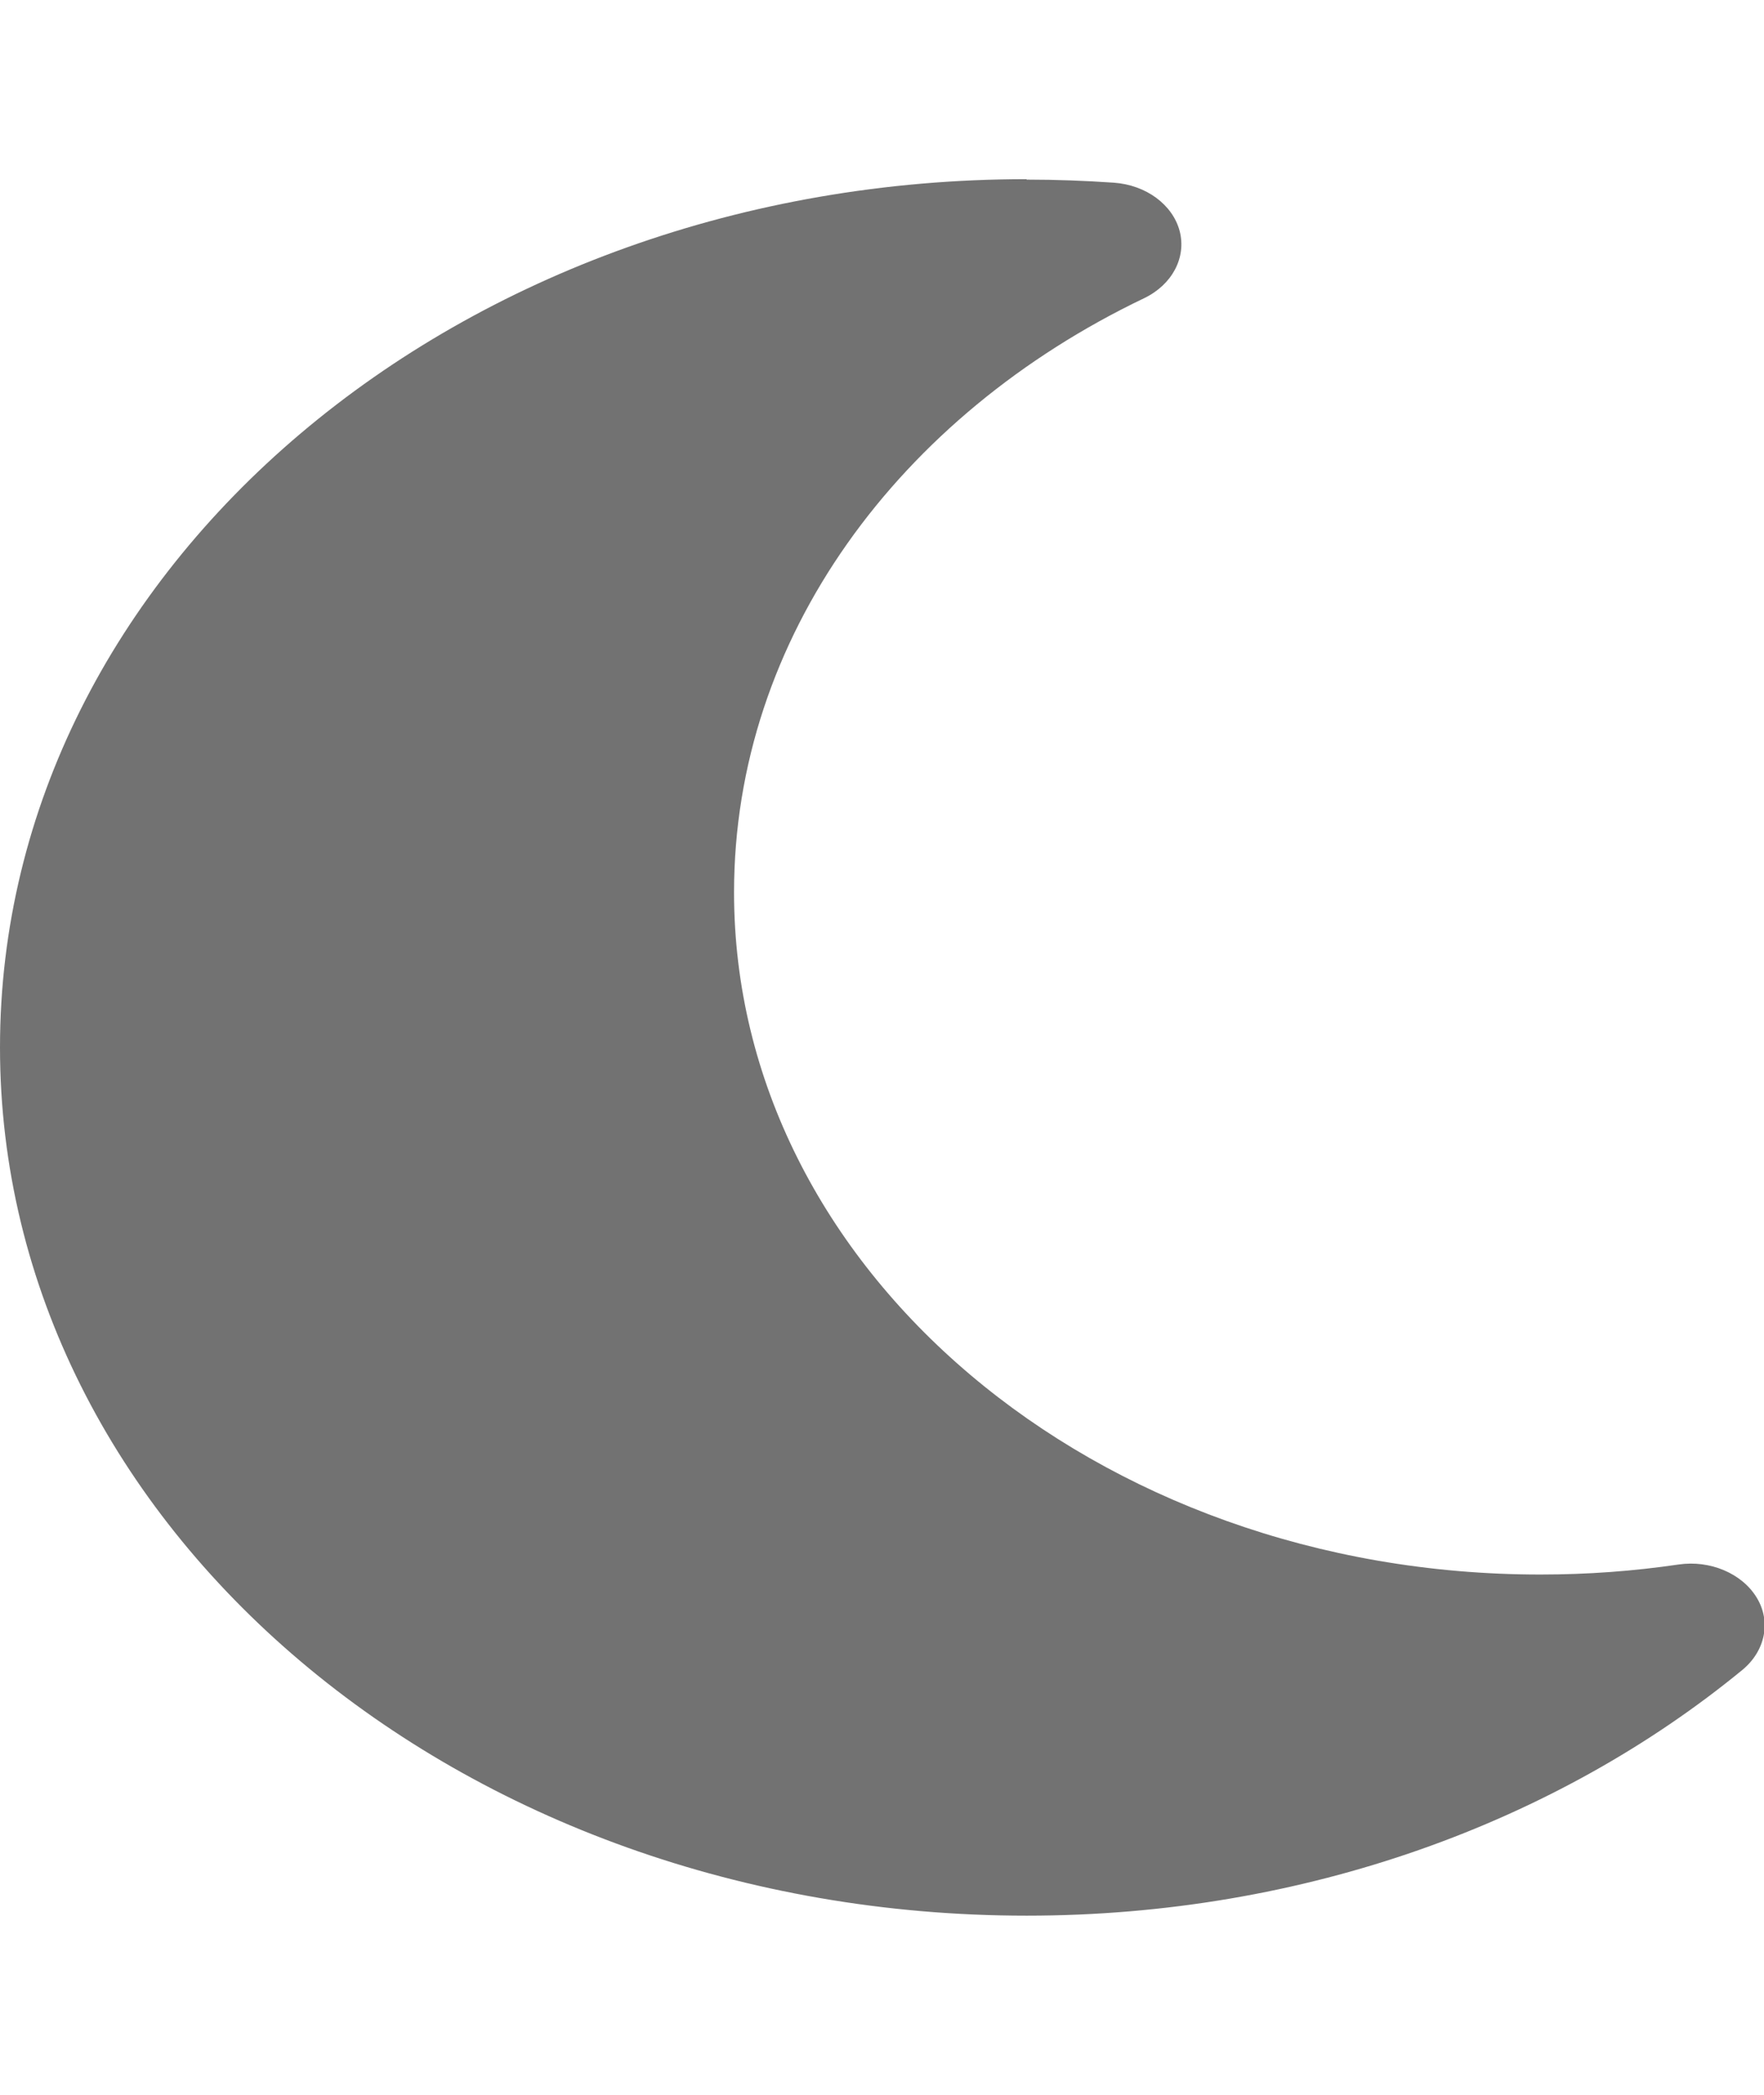 <svg width="16" height="19" viewBox="0 0 16 19" fill="none" xmlns="http://www.w3.org/2000/svg">
<g clip-path="url(#clip0_1_283)">
<path d="M9.312 1.625C4.167 1.625 0 5.151 0 9.5C0 13.849 4.167 17.375 9.312 17.375C11.838 17.375 14.125 16.524 15.804 15.146C16.012 14.974 16.067 14.707 15.933 14.489C15.8 14.271 15.512 14.148 15.225 14.19C14.817 14.25 14.4 14.281 13.971 14.281C9.933 14.281 6.658 11.511 6.658 8.094C6.658 5.78 8.158 3.766 10.379 2.704C10.633 2.581 10.762 2.335 10.7 2.096C10.637 1.857 10.396 1.678 10.104 1.657C9.842 1.639 9.579 1.629 9.312 1.629V1.625Z" fill="#727272"/>
</g>
<defs>
<clipPath id="clip0_1_283">
<rect width="16" height="18" fill="white" transform="translate(0 0.5)"/>
</clipPath>
</defs>
</svg>
